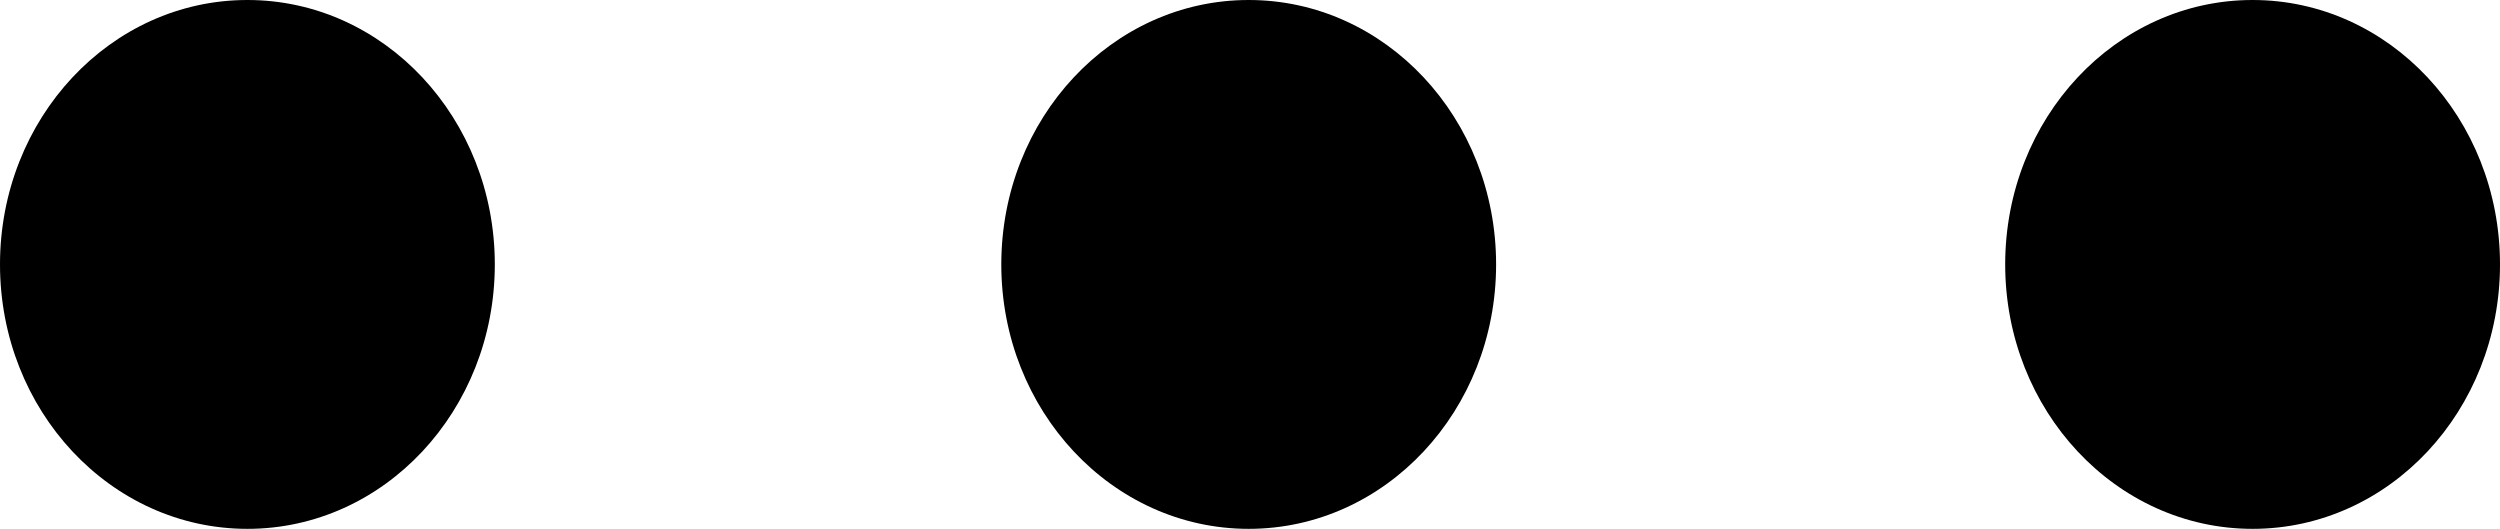 <svg xmlns="http://www.w3.org/2000/svg" width="52" height="11" viewBox="0 0 52 11">
  <path d="M25.973,0 C23.129,0 20.827,2.461 20.827,5.5 C20.827,8.539 23.129,11 25.973,11 C28.817,11 31.119,8.539 31.119,5.5 C31.119,2.461 28.817,0 25.973,0 Z M5.146,0 C2.302,0 0,2.461 0,5.5 C0,8.539 2.302,11 5.146,11 C7.99,11 10.292,8.539 10.292,5.5 C10.292,2.461 7.99,0 5.146,0 Z M46.854,0 C44.01,0 41.708,2.461 41.708,5.5 C41.708,8.539 44.01,11 46.854,11 C49.698,11 52,8.539 52,5.5 C52,2.461 49.698,0 46.854,0 Z"/>
</svg>
